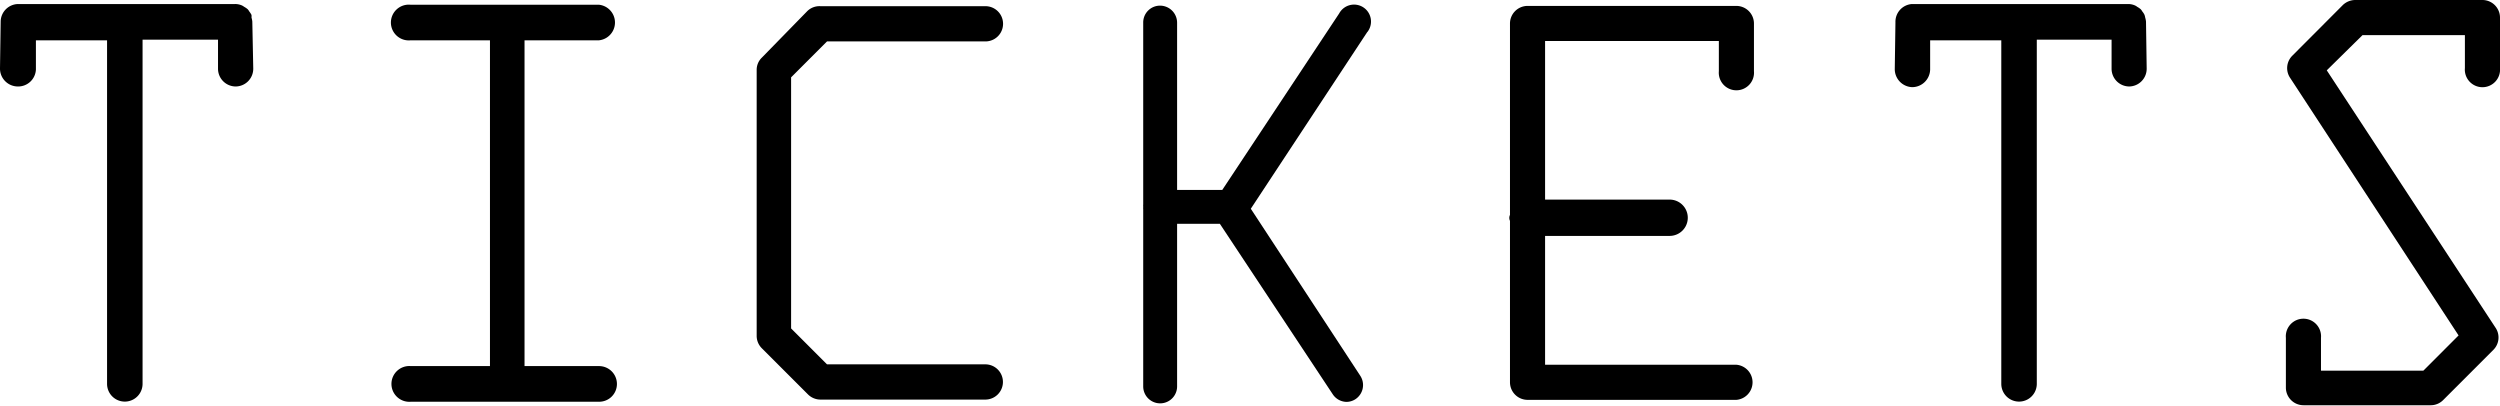 <svg xmlns="http://www.w3.org/2000/svg" viewBox="0 0 185.88 30.17"><title>Asset 9</title><g id="Layer_2" data-name="Layer 2"><g id="Layer_1-2" data-name="Layer 1"><path d="M18.83,5.09a1.32,1.32,0,0,1-1.3,1.34h0a1.32,1.32,0,0,1-1.32-1.31l0-2.17H10.6V28.54a1.32,1.32,0,1,1-2.64,0V3H2.67l0,2.17A1.32,1.32,0,0,1,1.32,6.43h0A1.33,1.33,0,0,1,0,5.08L.05,1.61A1.32,1.32,0,0,1,1.37.3H17.46A1.26,1.26,0,0,1,18,.41a1.4,1.4,0,0,1,.16.1,1.51,1.51,0,0,1,.26.18,1,1,0,0,1,.12.17,1.53,1.53,0,0,1,.16.25,1.17,1.17,0,0,1,0,.2,1.45,1.45,0,0,1,.06.3Z"/><path d="M45.87,28.55a1.32,1.32,0,0,1-1.32,1.32h-14a1.33,1.33,0,1,1,0-2.65h5.88V3H30.51a1.33,1.33,0,1,1,0-2.65h14a1.33,1.33,0,0,1,0,2.65H39V27.22h5.52A1.33,1.33,0,0,1,45.87,28.55Z"/><path d="M74.57,28.4a1.31,1.31,0,0,1-1.3,1.31H61a1.32,1.32,0,0,1-.92-.38l-3.44-3.44a1.3,1.3,0,0,1-.38-.93V5.21a1.26,1.26,0,0,1,.38-.92L60,.85A1.29,1.29,0,0,1,61,.46H73.27a1.31,1.31,0,0,1,0,2.62H61.49L58.82,5.75V24.42l2.67,2.67H73.27A1.31,1.31,0,0,1,74.57,28.4Z"/><path d="M101.66,2.38,93,15.52l8.14,12.42a1.26,1.26,0,0,1-.36,1.74,1.23,1.23,0,0,1-.69.2,1.25,1.25,0,0,1-1-.57L90.7,16.64H87.52V28.73a1.26,1.26,0,1,1-2.52,0V15.57a1.29,1.29,0,0,1,0-.19,1.06,1.06,0,0,1,0-.19V1.68A1.25,1.25,0,0,1,86.26.42a1.27,1.27,0,0,1,1.26,1.26V14.12h3.36L99.57,1a1.26,1.26,0,1,1,2.09,1.39Z"/><path d="M127.8,5.29V3.05H114.88V14.84h9.26a1.35,1.35,0,0,1,0,2.7h-9.26v9.58h14.23a1.31,1.31,0,0,1,0,2.61H113.57a1.31,1.31,0,0,1-1.3-1.31v-12a.51.51,0,0,1,0-.44V1.75a1.31,1.31,0,0,1,1.3-1.31h15.54a1.31,1.31,0,0,1,1.3,1.31V5.29a1.31,1.31,0,1,1-2.61,0Z"/><path d="M159.61,5.09a1.32,1.32,0,0,1-1.3,1.34h0A1.32,1.32,0,0,1,157,5.12l0-2.17h-5.56V28.54a1.32,1.32,0,1,1-2.64,0V3h-5.29l0,2.17a1.34,1.34,0,0,1-1.33,1.31h0a1.34,1.34,0,0,1-1.3-1.35l.05-3.47A1.32,1.32,0,0,1,142.15.3h16.09a1.26,1.26,0,0,1,.51.11.86.86,0,0,1,.16.1,1.51,1.51,0,0,1,.26.18,1,1,0,0,1,.12.17,1.07,1.07,0,0,1,.16.25,1.17,1.17,0,0,1,.05.2,1.45,1.45,0,0,1,.06.3Z"/><path d="M183.27,5.06V2.61h-7.61L173,5.23,185.57,24.4A1.3,1.3,0,0,1,185.4,26l-3.75,3.75a1.3,1.3,0,0,1-.93.38h-9.45a1.31,1.31,0,0,1-1.31-1.3V25.12a1.31,1.31,0,1,1,2.61,0v2.44h7.61l2.62-2.62L170.27,5.78a1.3,1.3,0,0,1,.17-1.64L174.19.38a1.34,1.34,0,0,1,.93-.38h9.45a1.31,1.31,0,0,1,1.31,1.31V5.06a1.31,1.31,0,1,1-2.61,0Z"/></g></g></svg>
